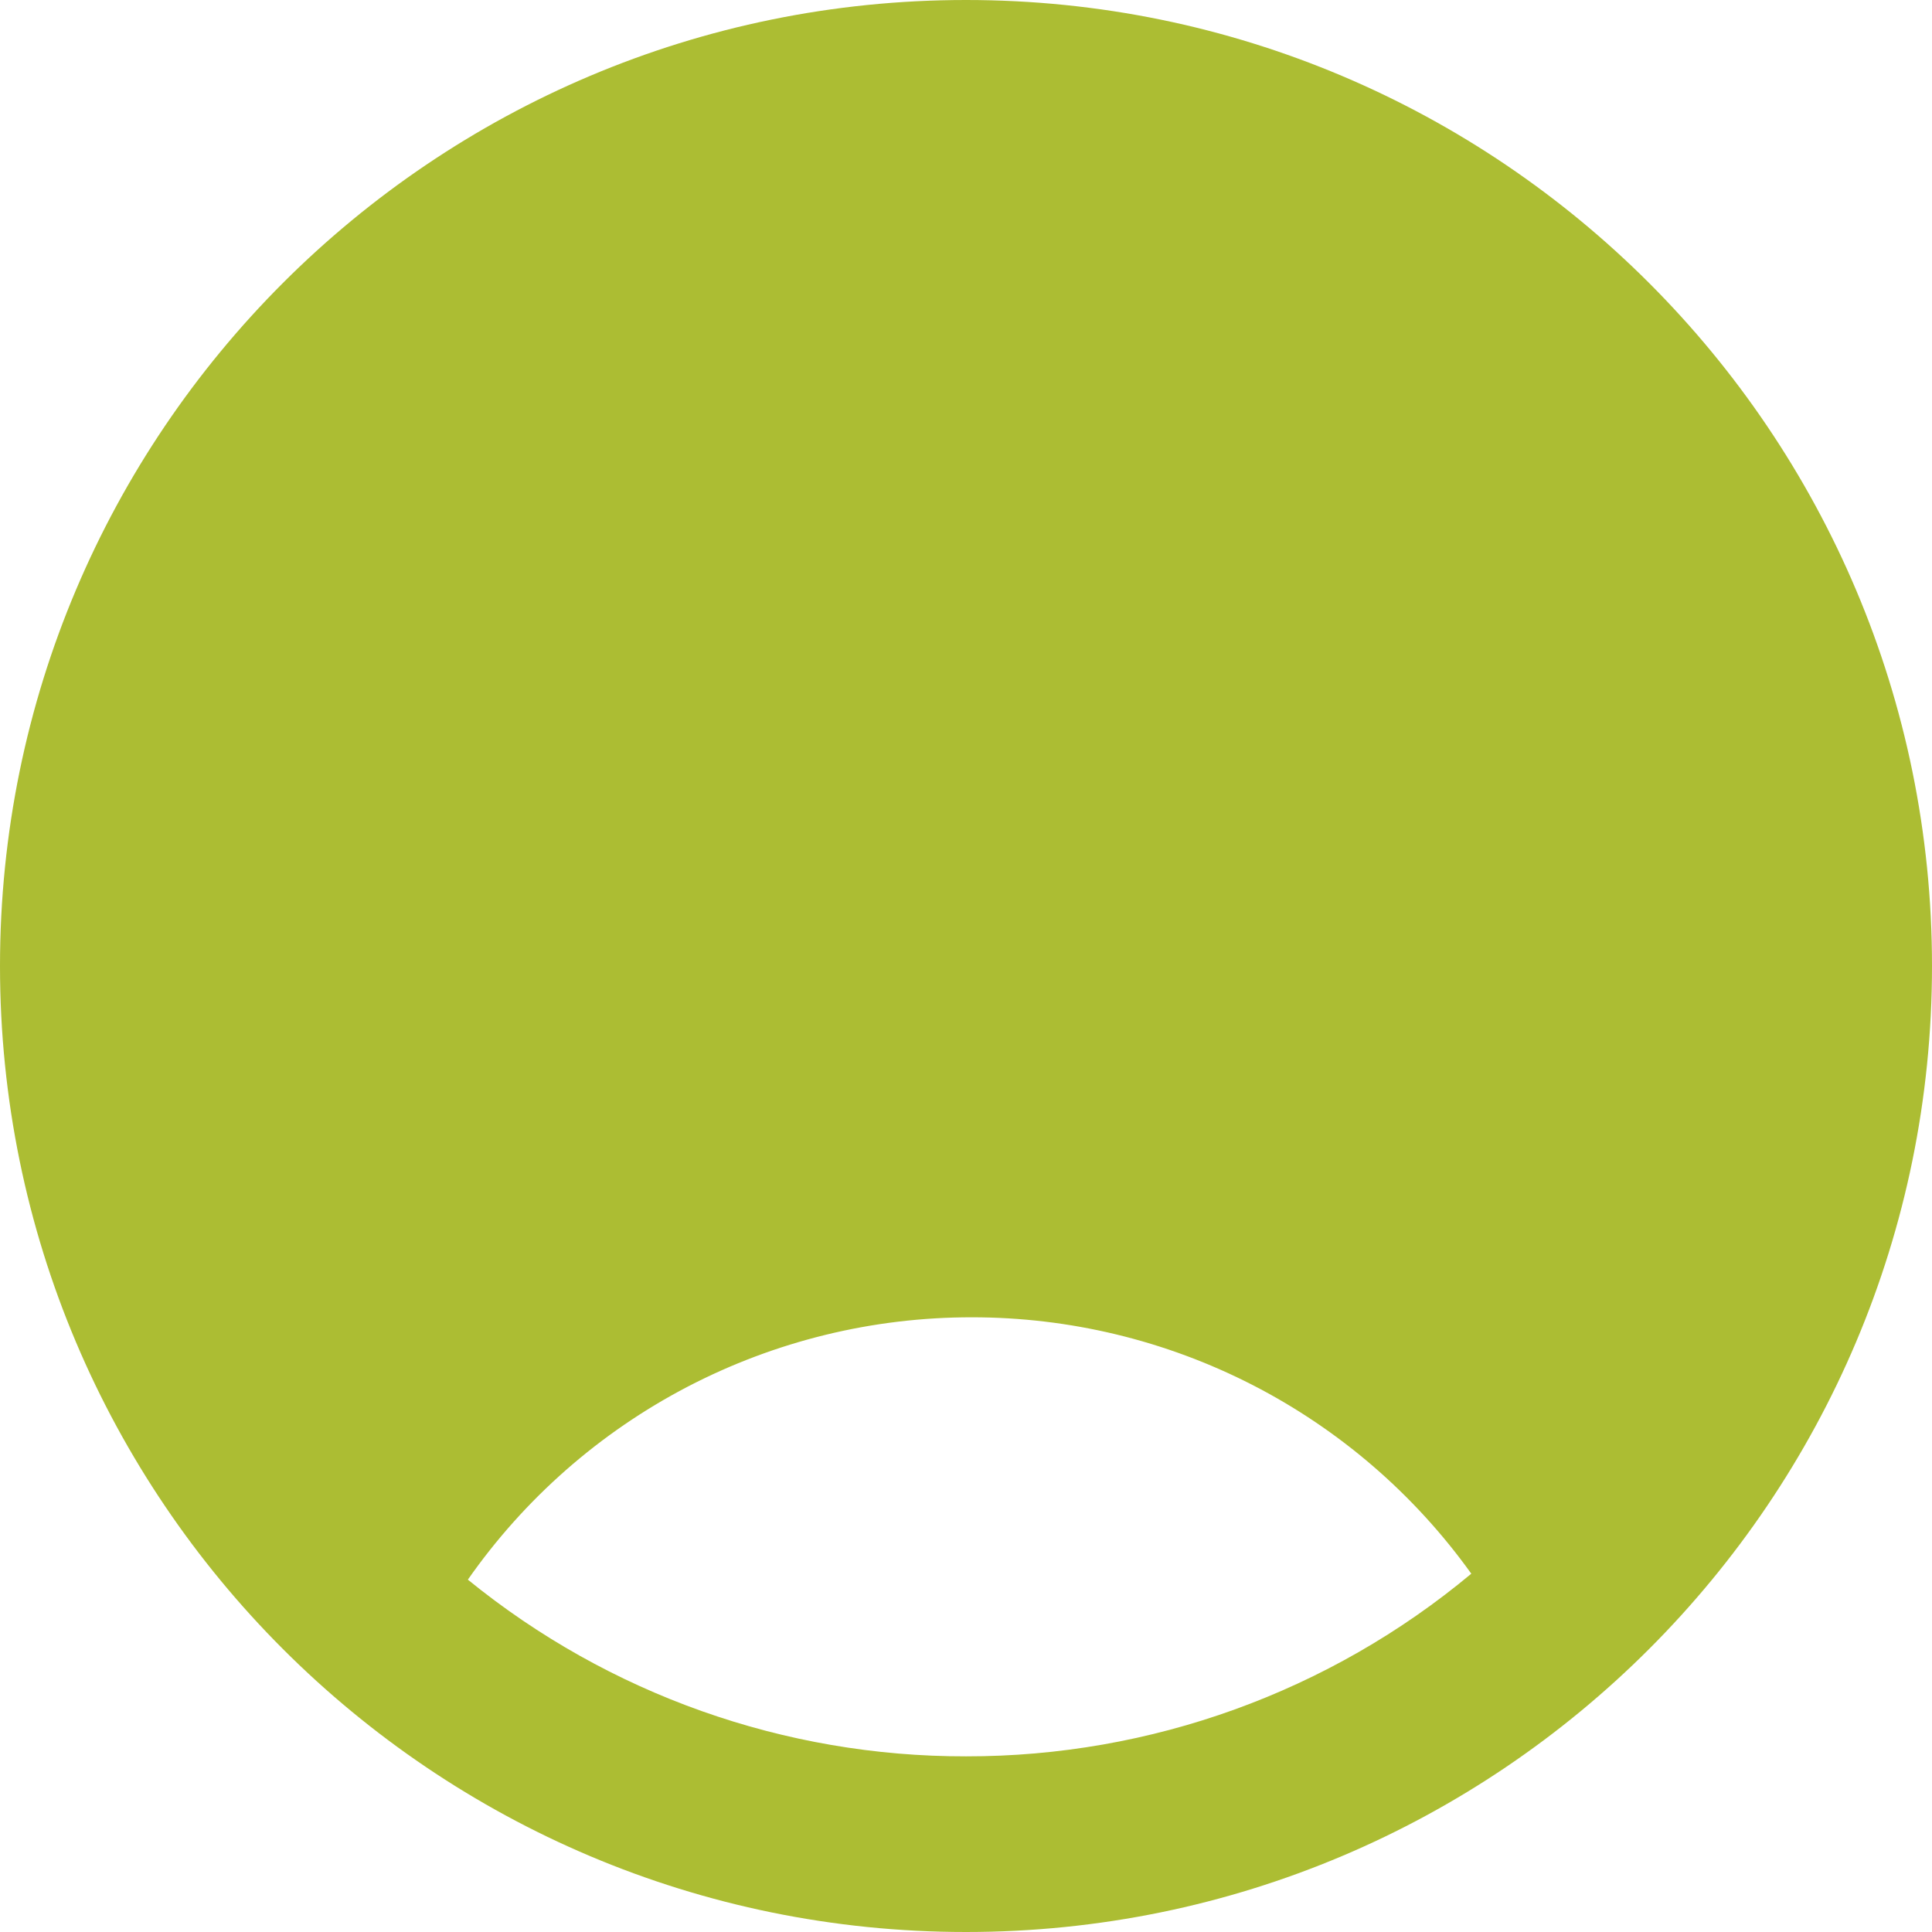 <svg
        width="24"
        height="24"
        viewBox="0 0 24 24"
        fill="none"
        xmlns="http://www.w3.org/2000/svg"
      >
        <g id="gg:profile" clipPath="url(#clip0_912_547)">
          <g id="Group">
            <path
              id="Vector"
              fillRule="evenodd"
              clipRule="evenodd"
              d="M16.364 8.727C16.364 9.885 15.904 10.995 15.086 11.813C14.268 12.631 13.158 13.091 12 13.091C10.843 13.091 9.733 12.631 8.915 11.813C8.096 10.995 7.637 9.885 7.637 8.727C7.637 7.57 8.096 6.46 8.915 5.642C9.733 4.823 10.843 4.364 12 4.364C13.158 4.364 14.268 4.823 15.086 5.642C15.904 6.46 16.364 7.57 16.364 8.727ZM14.182 8.727C14.182 9.306 13.952 9.861 13.543 10.27C13.134 10.679 12.579 10.909 12 10.909C11.422 10.909 10.867 10.679 10.458 10.27C10.048 9.861 9.819 9.306 9.819 8.727C9.819 8.149 10.048 7.594 10.458 7.185C10.867 6.775 11.422 6.545 12 6.545C12.579 6.545 13.134 6.775 13.543 7.185C13.952 7.594 14.182 8.149 14.182 8.727Z"
              fill="#ACBD33"
            />
            <path
              id="Vector_2"
              fillRule="evenodd"
              clipRule="evenodd"
              d="M12 0C5.373 0 0 5.373 0 12C0 18.627 5.373 24 12 24C18.627 24 24 18.627 24 12C24 5.373 18.627 0 12 0ZM2.182 12C2.182 14.28 2.96 16.379 4.263 18.046C5.179 16.843 6.36 15.869 7.714 15.199C9.069 14.529 10.56 14.181 12.071 14.182C13.562 14.18 15.035 14.52 16.376 15.173C17.716 15.827 18.89 16.778 19.808 17.954C20.753 16.715 21.389 15.268 21.664 13.733C21.939 12.198 21.845 10.621 21.389 9.13C20.933 7.639 20.129 6.278 19.042 5.16C17.956 4.042 16.619 3.198 15.142 2.699C13.665 2.201 12.091 2.06 10.549 2.291C9.007 2.521 7.542 3.116 6.276 4.024C5.009 4.933 3.977 6.131 3.265 7.518C2.553 8.905 2.182 10.441 2.182 12ZM12 21.818C9.746 21.822 7.56 21.046 5.812 19.623C6.516 18.616 7.452 17.794 8.542 17.226C9.632 16.659 10.842 16.363 12.071 16.364C13.284 16.363 14.48 16.651 15.56 17.205C16.639 17.759 17.571 18.563 18.277 19.549C16.516 21.018 14.294 21.821 12 21.818Z"
              fill="#ACBD33"
            />
          </g>
        </g>
        <defs>
          <clipPath id="clip0_912_547">
            <rect width="24" height="24" fill="white" />
          </clipPath>
        </defs>
      </svg>
